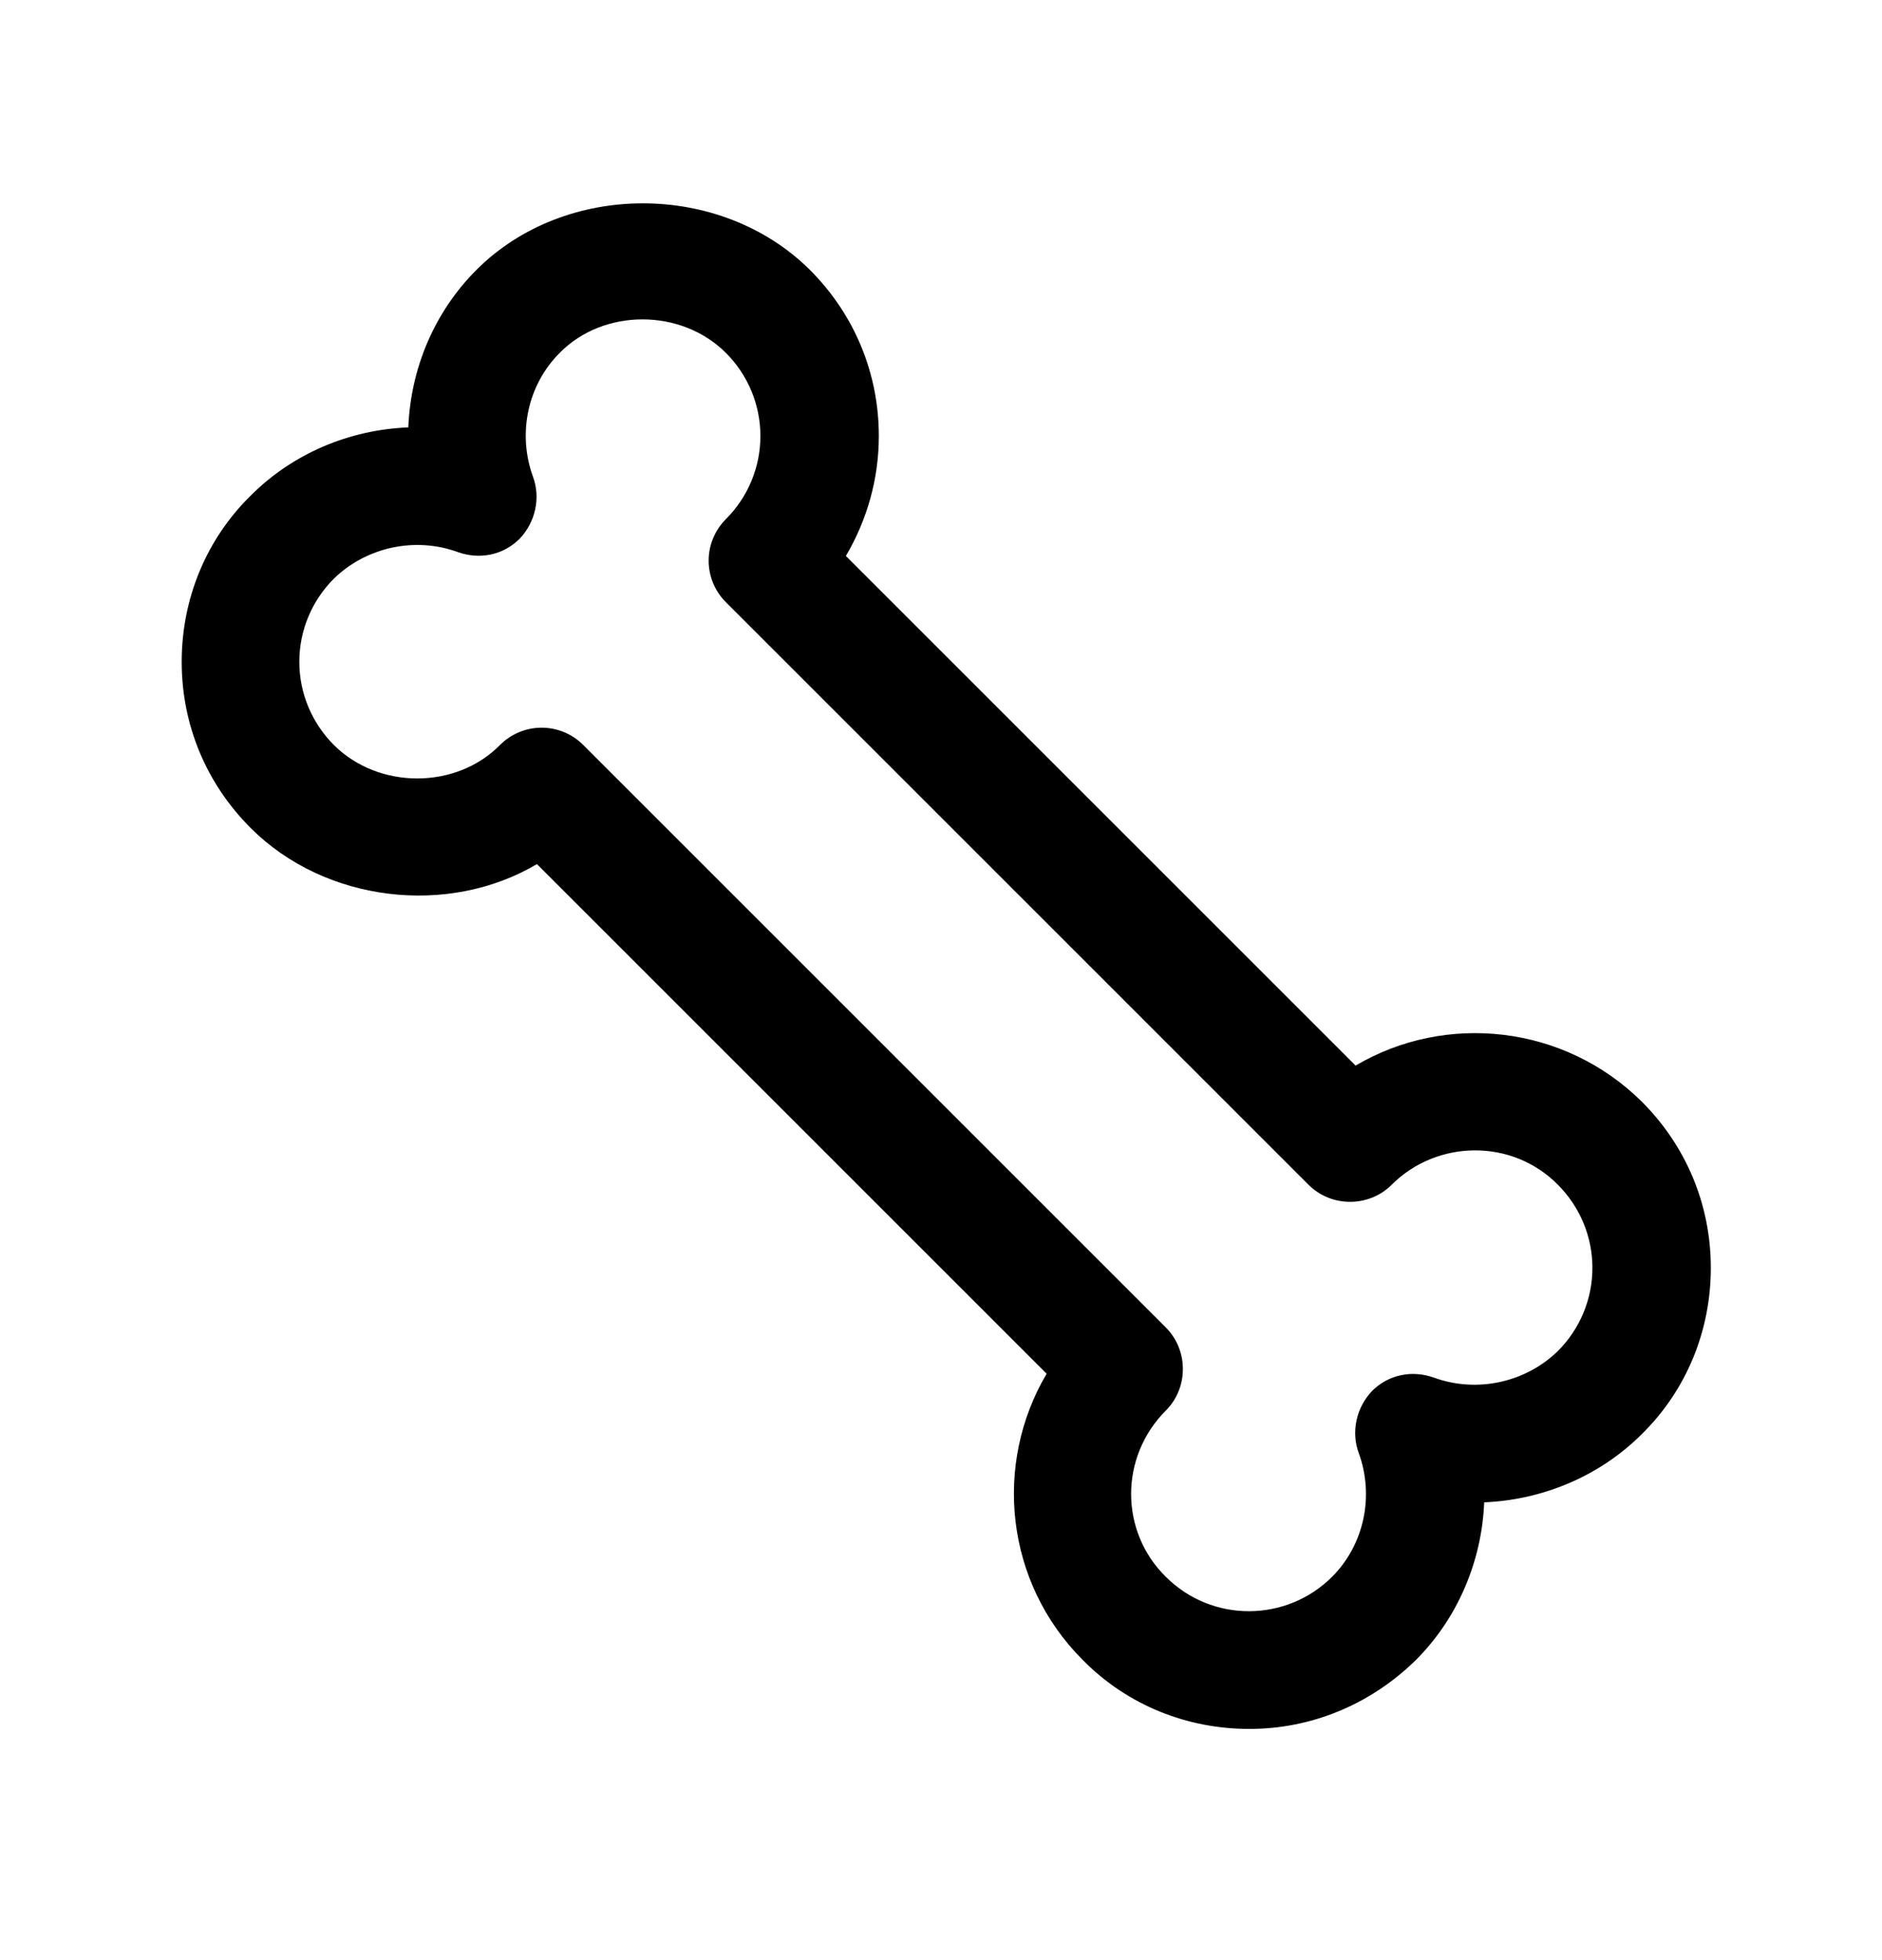 <svg width="24" height="25" viewBox="0 0 24 25" fill="none" xmlns="http://www.w3.org/2000/svg">
<path d="M15.927 22.051C15.157 22.051 14.387 21.761 13.807 21.171C12.817 20.181 12.667 18.671 13.347 17.521L6.847 11.021C5.717 11.691 4.147 11.511 3.197 10.561C2.627 9.991 2.317 9.241 2.317 8.441C2.317 7.641 2.627 6.881 3.197 6.321C3.737 5.781 4.457 5.481 5.207 5.451C5.237 4.701 5.537 3.981 6.077 3.441C7.207 2.311 9.187 2.311 10.327 3.441C10.897 4.011 11.207 4.761 11.207 5.561C11.207 6.111 11.057 6.631 10.787 7.091L17.287 13.591C18.437 12.911 19.947 13.071 20.937 14.051C21.507 14.621 21.817 15.371 21.817 16.171C21.817 16.971 21.507 17.731 20.937 18.291C20.397 18.831 19.667 19.131 18.927 19.161C18.897 19.901 18.597 20.631 18.057 21.171C17.467 21.751 16.707 22.051 15.937 22.051H15.927ZM6.907 9.281C7.107 9.281 7.297 9.361 7.437 9.501L14.867 16.931C15.157 17.221 15.157 17.701 14.867 17.991C14.277 18.581 14.277 19.531 14.867 20.111C15.457 20.701 16.407 20.691 16.987 20.111C17.397 19.701 17.527 19.081 17.327 18.531C17.227 18.261 17.297 17.951 17.497 17.741C17.707 17.531 18.007 17.471 18.287 17.571C18.837 17.771 19.457 17.631 19.867 17.231C20.147 16.951 20.307 16.571 20.307 16.171C20.307 15.771 20.147 15.391 19.867 15.111C19.287 14.521 18.327 14.531 17.747 15.111C17.457 15.401 16.977 15.401 16.687 15.111L9.257 7.681C9.117 7.541 9.037 7.351 9.037 7.151C9.037 6.951 9.117 6.761 9.257 6.621C9.537 6.341 9.697 5.961 9.697 5.561C9.697 5.161 9.537 4.781 9.257 4.501C8.687 3.931 7.697 3.931 7.137 4.501C6.727 4.911 6.597 5.531 6.797 6.081C6.897 6.351 6.827 6.661 6.627 6.871C6.417 7.081 6.117 7.141 5.837 7.041C5.287 6.841 4.667 6.981 4.257 7.381C3.977 7.661 3.817 8.041 3.817 8.441C3.817 8.841 3.977 9.221 4.257 9.501C4.827 10.071 5.817 10.071 6.377 9.501C6.517 9.361 6.707 9.281 6.907 9.281Z" fill="black"/>
</svg>